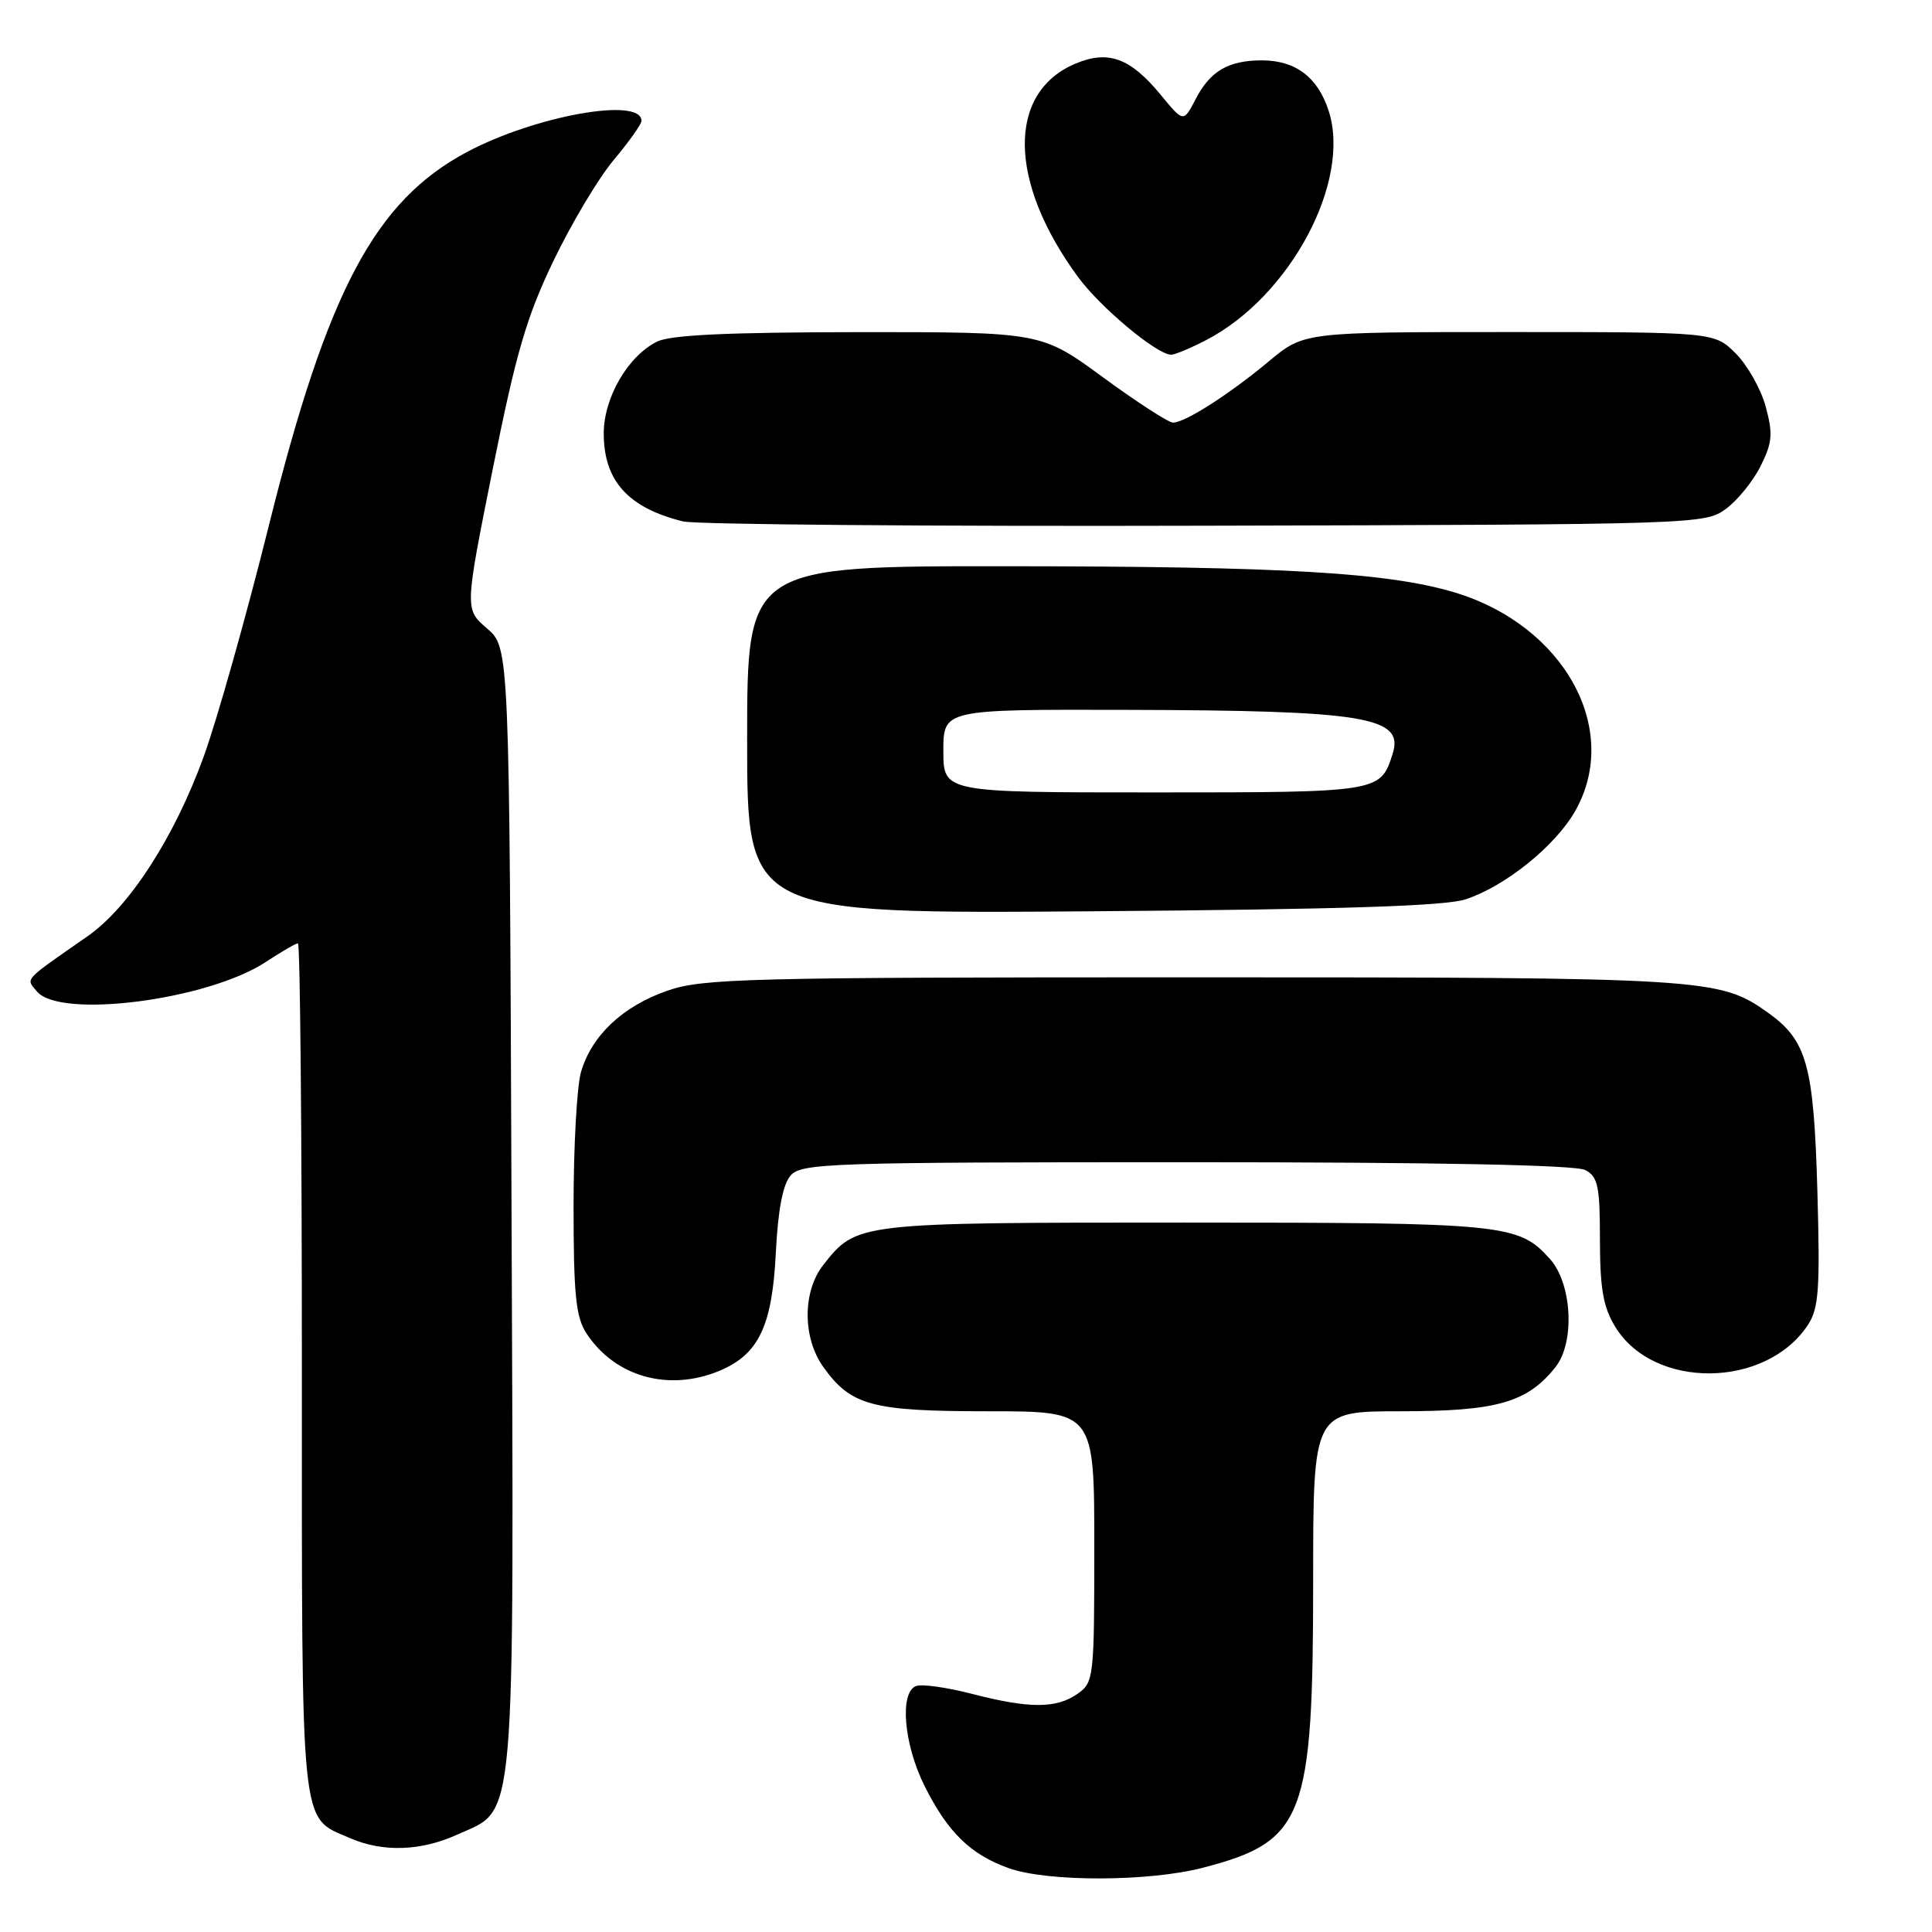 <?xml version="1.0" encoding="UTF-8" standalone="no"?>
<!DOCTYPE svg PUBLIC "-//W3C//DTD SVG 1.1//EN" "http://www.w3.org/Graphics/SVG/1.1/DTD/svg11.dtd" >
<svg xmlns="http://www.w3.org/2000/svg" xmlns:xlink="http://www.w3.org/1999/xlink" version="1.1" viewBox="0 0 256 256">
 <g >
 <path fill="currentColor"
d=" M 159.41 247.48 C 172.84 243.98 174.00 240.94 174.00 209.32 C 174.00 187.00 174.00 187.00 185.60 187.00 C 198.34 187.00 202.40 185.84 206.13 181.12 C 208.70 177.86 208.31 170.12 205.40 166.85 C 201.22 162.17 199.55 162.00 156.98 162.00 C 113.48 162.00 113.51 162.00 109.09 167.61 C 106.33 171.12 106.33 177.25 109.08 181.11 C 112.75 186.26 115.49 187.00 130.95 187.00 C 145.00 187.00 145.00 187.00 145.00 204.94 C 145.00 222.35 144.93 222.93 142.78 224.44 C 139.97 226.41 136.37 226.41 128.77 224.44 C 125.46 223.58 122.13 223.12 121.38 223.41 C 119.17 224.26 119.75 231.11 122.50 236.63 C 125.56 242.77 128.60 245.74 133.66 247.54 C 138.82 249.38 152.23 249.35 159.41 247.48 Z  M 60.58 243.10 C 68.46 239.52 68.10 243.74 67.78 159.95 C 67.50 85.83 67.50 85.83 64.53 83.27 C 61.57 80.72 61.57 80.72 65.30 62.11 C 68.39 46.70 69.78 41.95 73.37 34.50 C 75.75 29.55 79.34 23.54 81.35 21.16 C 83.36 18.77 85.00 16.45 85.00 16.01 C 85.00 12.81 70.91 15.33 61.86 20.15 C 49.69 26.64 43.38 38.53 35.66 69.50 C 32.65 81.60 28.74 95.46 26.97 100.31 C 23.08 111.00 17.11 120.22 11.60 124.06 C 2.96 130.08 3.41 129.59 4.89 131.37 C 7.95 135.05 27.54 132.52 35.23 127.46 C 37.28 126.11 39.19 125.00 39.48 125.00 C 39.77 125.00 40.00 150.32 40.00 181.28 C 40.00 243.47 39.71 240.66 46.38 243.56 C 50.71 245.45 55.77 245.29 60.58 243.10 Z  M 95.33 181.64 C 100.53 179.46 102.32 175.73 102.80 166.00 C 103.09 160.27 103.73 156.93 104.77 155.75 C 106.20 154.13 109.99 154.00 157.22 154.00 C 190.40 154.00 208.81 154.36 210.07 155.04 C 211.74 155.93 212.00 157.19 212.00 164.29 C 212.01 170.76 212.43 173.20 214.03 175.81 C 219.12 184.16 234.02 184.00 239.57 175.54 C 241.00 173.35 241.18 170.80 240.81 157.74 C 240.33 141.11 239.43 137.87 234.26 134.18 C 227.82 129.60 226.24 129.50 158.00 129.50 C 98.78 129.50 93.08 129.65 88.41 131.28 C 82.49 133.34 78.37 137.24 76.98 142.07 C 76.44 143.95 76.00 151.92 76.00 159.78 C 76.00 171.57 76.30 174.53 77.71 176.68 C 81.48 182.44 88.61 184.44 95.33 181.64 Z  M 194.22 119.16 C 199.52 117.40 206.11 112.07 208.73 107.45 C 214.86 96.62 207.25 82.85 192.71 78.49 C 183.97 75.87 170.04 75.05 133.75 75.03 C 99.00 75.00 99.00 75.00 99.00 98.05 C 99.00 121.09 99.00 121.09 144.75 120.75 C 177.73 120.50 191.54 120.06 194.22 119.16 Z  M 228.68 67.44 C 230.23 66.30 232.31 63.74 233.30 61.74 C 234.84 58.66 234.94 57.48 233.97 53.90 C 233.35 51.58 231.56 48.41 230.00 46.84 C 227.15 44.00 227.15 44.00 199.97 44.00 C 172.78 44.00 172.78 44.00 168.14 47.87 C 162.91 52.23 157.04 55.99 155.43 56.00 C 154.84 56.00 150.67 53.30 146.16 50.00 C 137.97 44.00 137.97 44.00 113.74 44.01 C 96.36 44.03 88.80 44.38 87.03 45.28 C 83.17 47.23 80.00 52.71 80.00 57.43 C 80.00 63.71 83.23 67.29 90.50 69.09 C 92.15 69.50 123.28 69.76 159.68 69.66 C 224.83 69.50 225.90 69.47 228.68 67.44 Z  M 159.79 45.08 C 170.96 39.31 179.13 23.98 176.03 14.61 C 174.58 10.20 171.64 8.00 167.21 8.00 C 162.77 8.00 160.35 9.41 158.42 13.15 C 156.82 16.24 156.82 16.24 153.78 12.54 C 149.77 7.68 146.86 6.61 142.53 8.42 C 133.42 12.23 133.56 24.10 142.88 36.75 C 145.87 40.80 153.31 47.00 155.19 47.00 C 155.68 47.00 157.75 46.14 159.79 45.08 Z  M 125.00 99.50 C 125.00 94.00 125.00 94.00 149.25 94.06 C 180.96 94.14 186.09 94.99 184.53 99.89 C 182.92 104.98 182.82 105.00 152.93 105.00 C 125.00 105.00 125.00 105.00 125.00 99.50 Z "/>
</g>
</svg>
